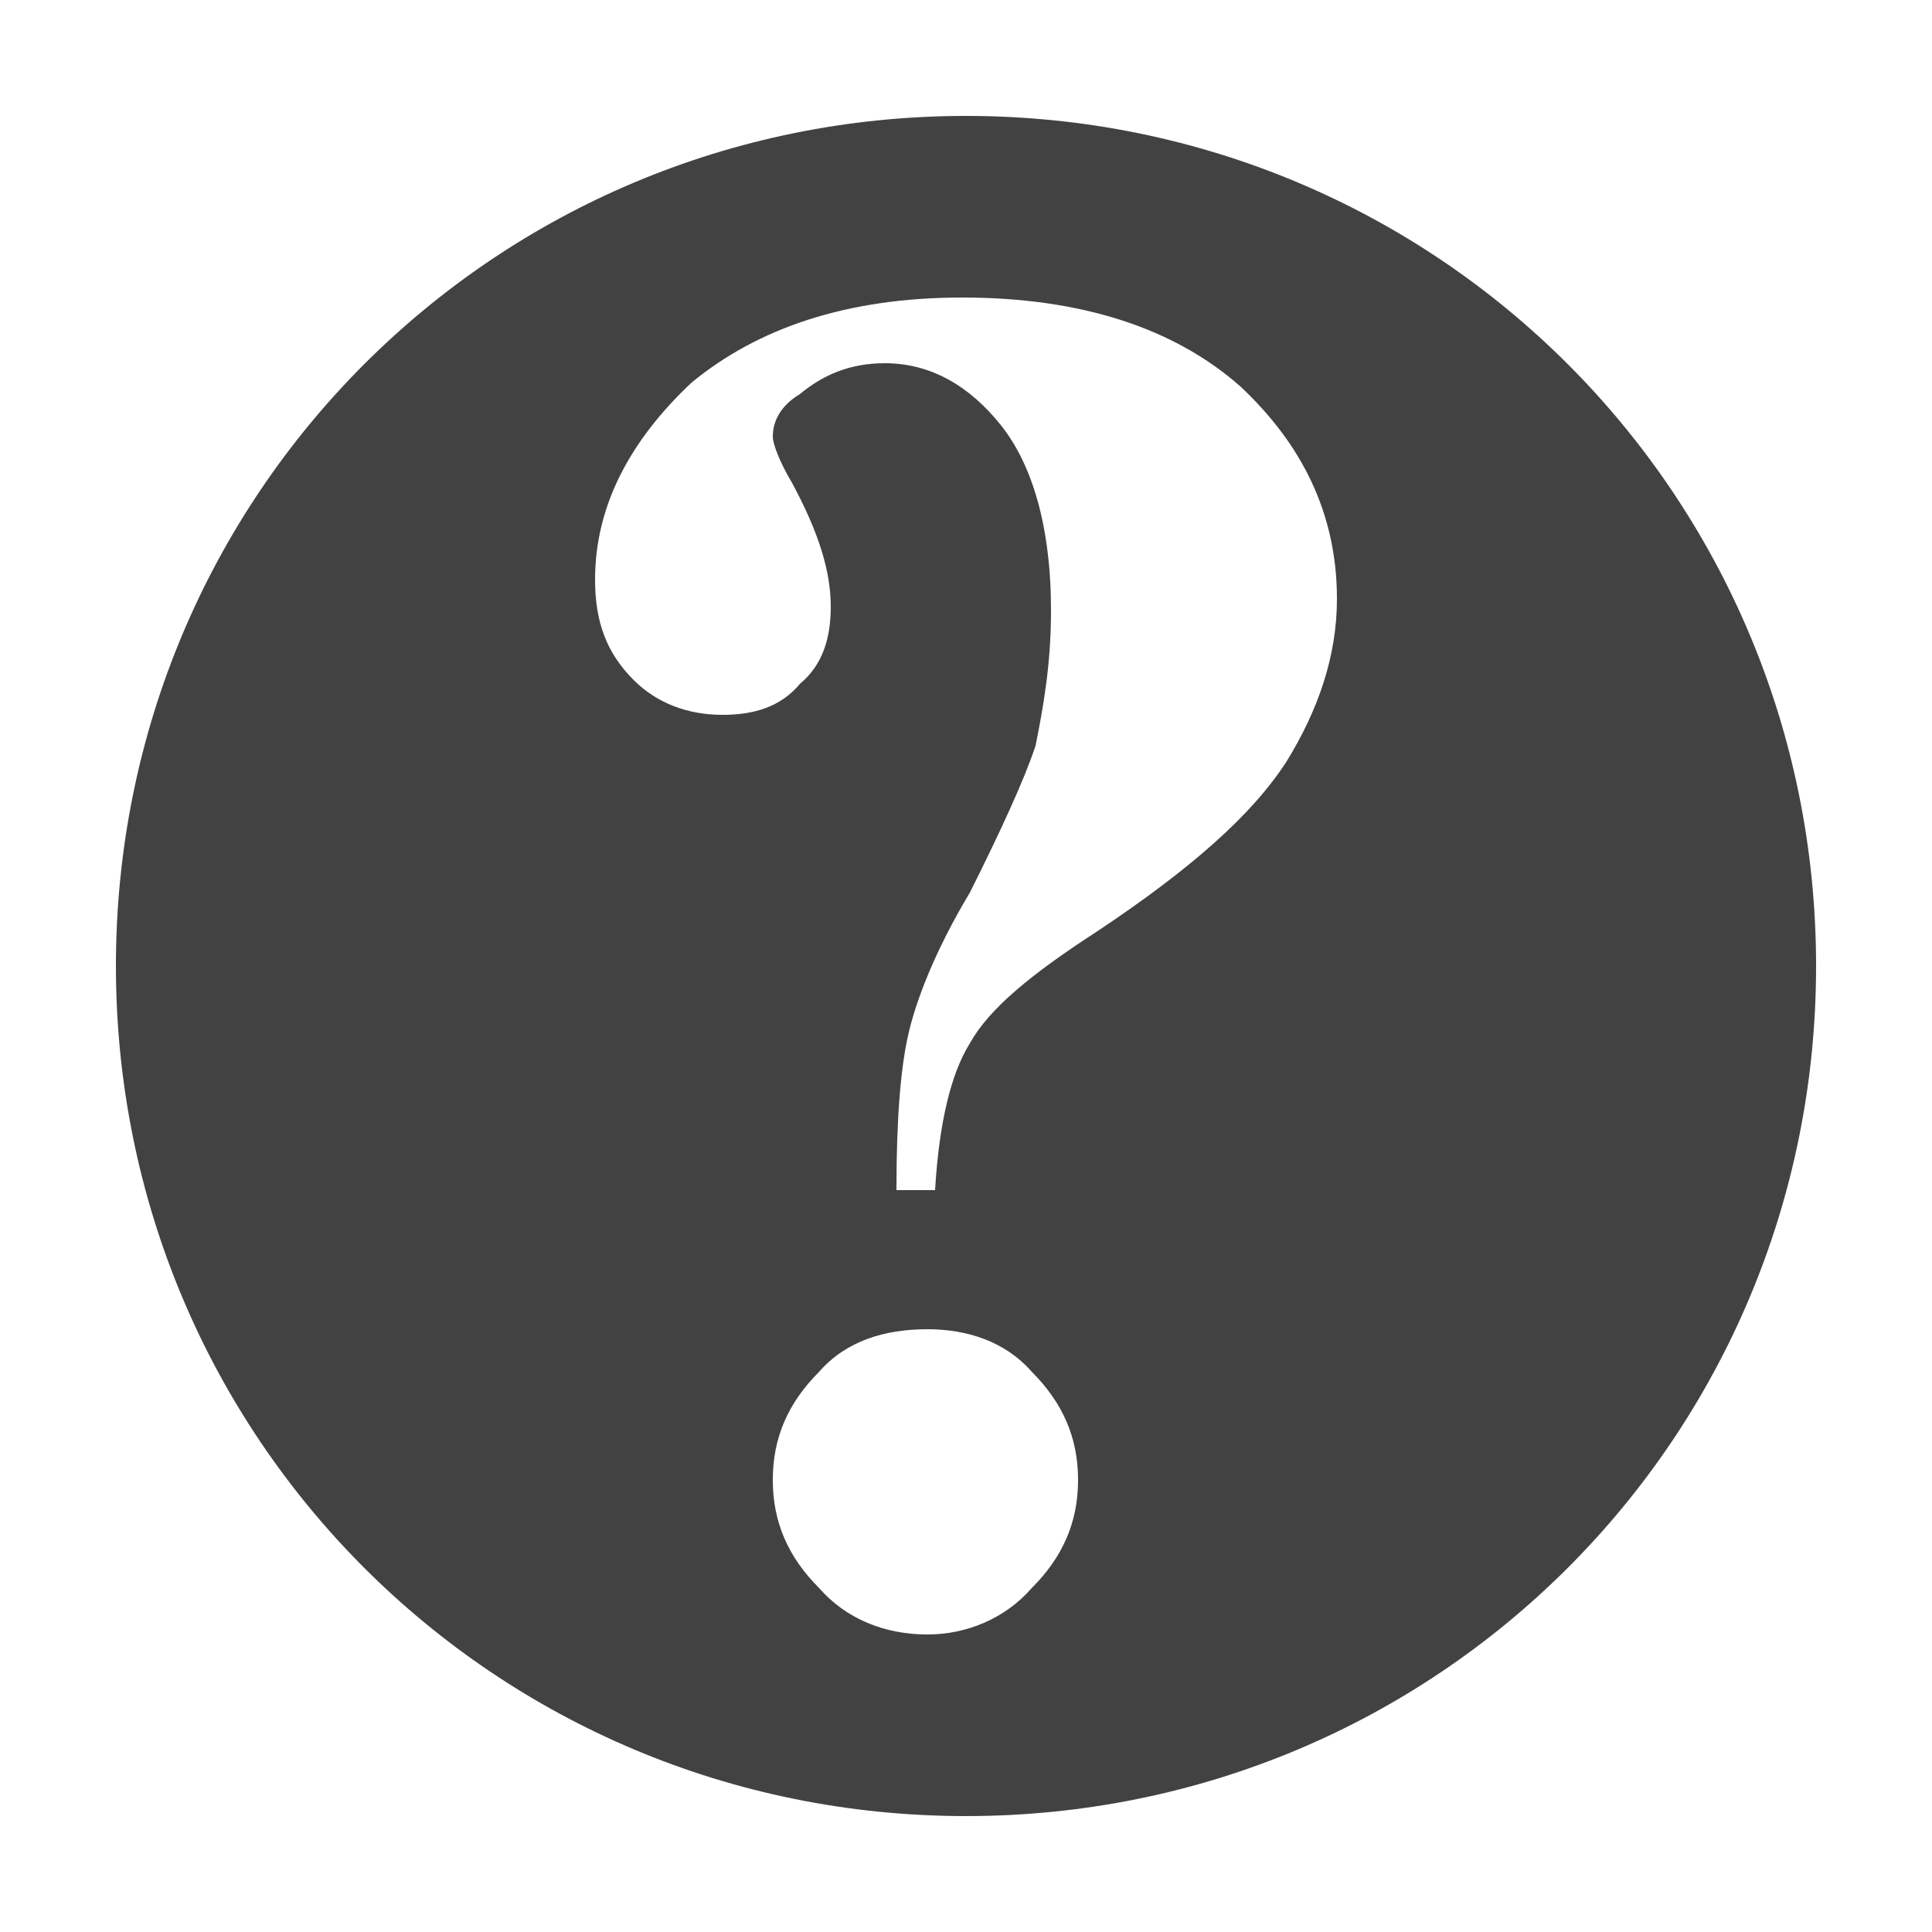 <?xml version="1.0" encoding="UTF-8"?>
<!DOCTYPE svg PUBLIC "-//W3C//DTD SVG 1.1//EN" "http://www.w3.org/Graphics/SVG/1.1/DTD/svg11.dtd">

<svg xmlns="http://www.w3.org/2000/svg" xml:space="preserve" width="100%" height="100%" version="1.1" style="shape-rendering:geometricPrecision; text-rendering:geometricPrecision; image-rendering:optimizeQuality; fill-rule:evenodd; clip-rule:evenodd"
viewBox="0 0 500 500"
 xmlns:xlink="http://www.w3.org/1999/xlink">
 <defs>
  <style type="text/css">
   <![CDATA[
    .fil0 {fill:#434242}
   ]]>
  </style>
 </defs>
 <g id="Layer_x0020_1">
  <path class="fil0" d="M30 250c0,122 98,220 220,220 122,0 220,-98 220,-220 0,-122 -98,-220 -220,-220 -122,0 -220,98 -220,220zm212 58l-10 0c0,-18 1,-31 3,-40 2,-9 7,-22 16,-37 8,-16 14,-29 17,-38 2,-10 4,-21 4,-35 0,-22 -5,-38 -13,-48 -8,-10 -18,-16 -30,-16 -9,0 -16,3 -22,8 -5,3 -7,7 -7,11 0,2 2,7 5,12 7,13 10,23 10,32 0,8 -2,15 -8,20 -5,6 -12,8 -20,8 -9,0 -17,-3 -23,-9 -7,-7 -10,-15 -10,-26 0,-19 9,-36 25,-51 17,-14 40,-22 70,-22 31,0 55,8 72,23 16,15 25,33 25,55 0,15 -5,29 -13,42 -9,14 -25,28 -49,44 -17,11 -28,20 -33,29 -5,8 -8,21 -9,38zm-2 36c10,0 20,3 27,11 8,8 12,17 12,28 0,11 -4,20 -12,28 -7,8 -17,12 -27,12 -11,0 -21,-4 -28,-12 -8,-8 -12,-17 -12,-28 0,-11 4,-20 12,-28 7,-8 17,-11 28,-11z"/>
 </g>
</svg>
